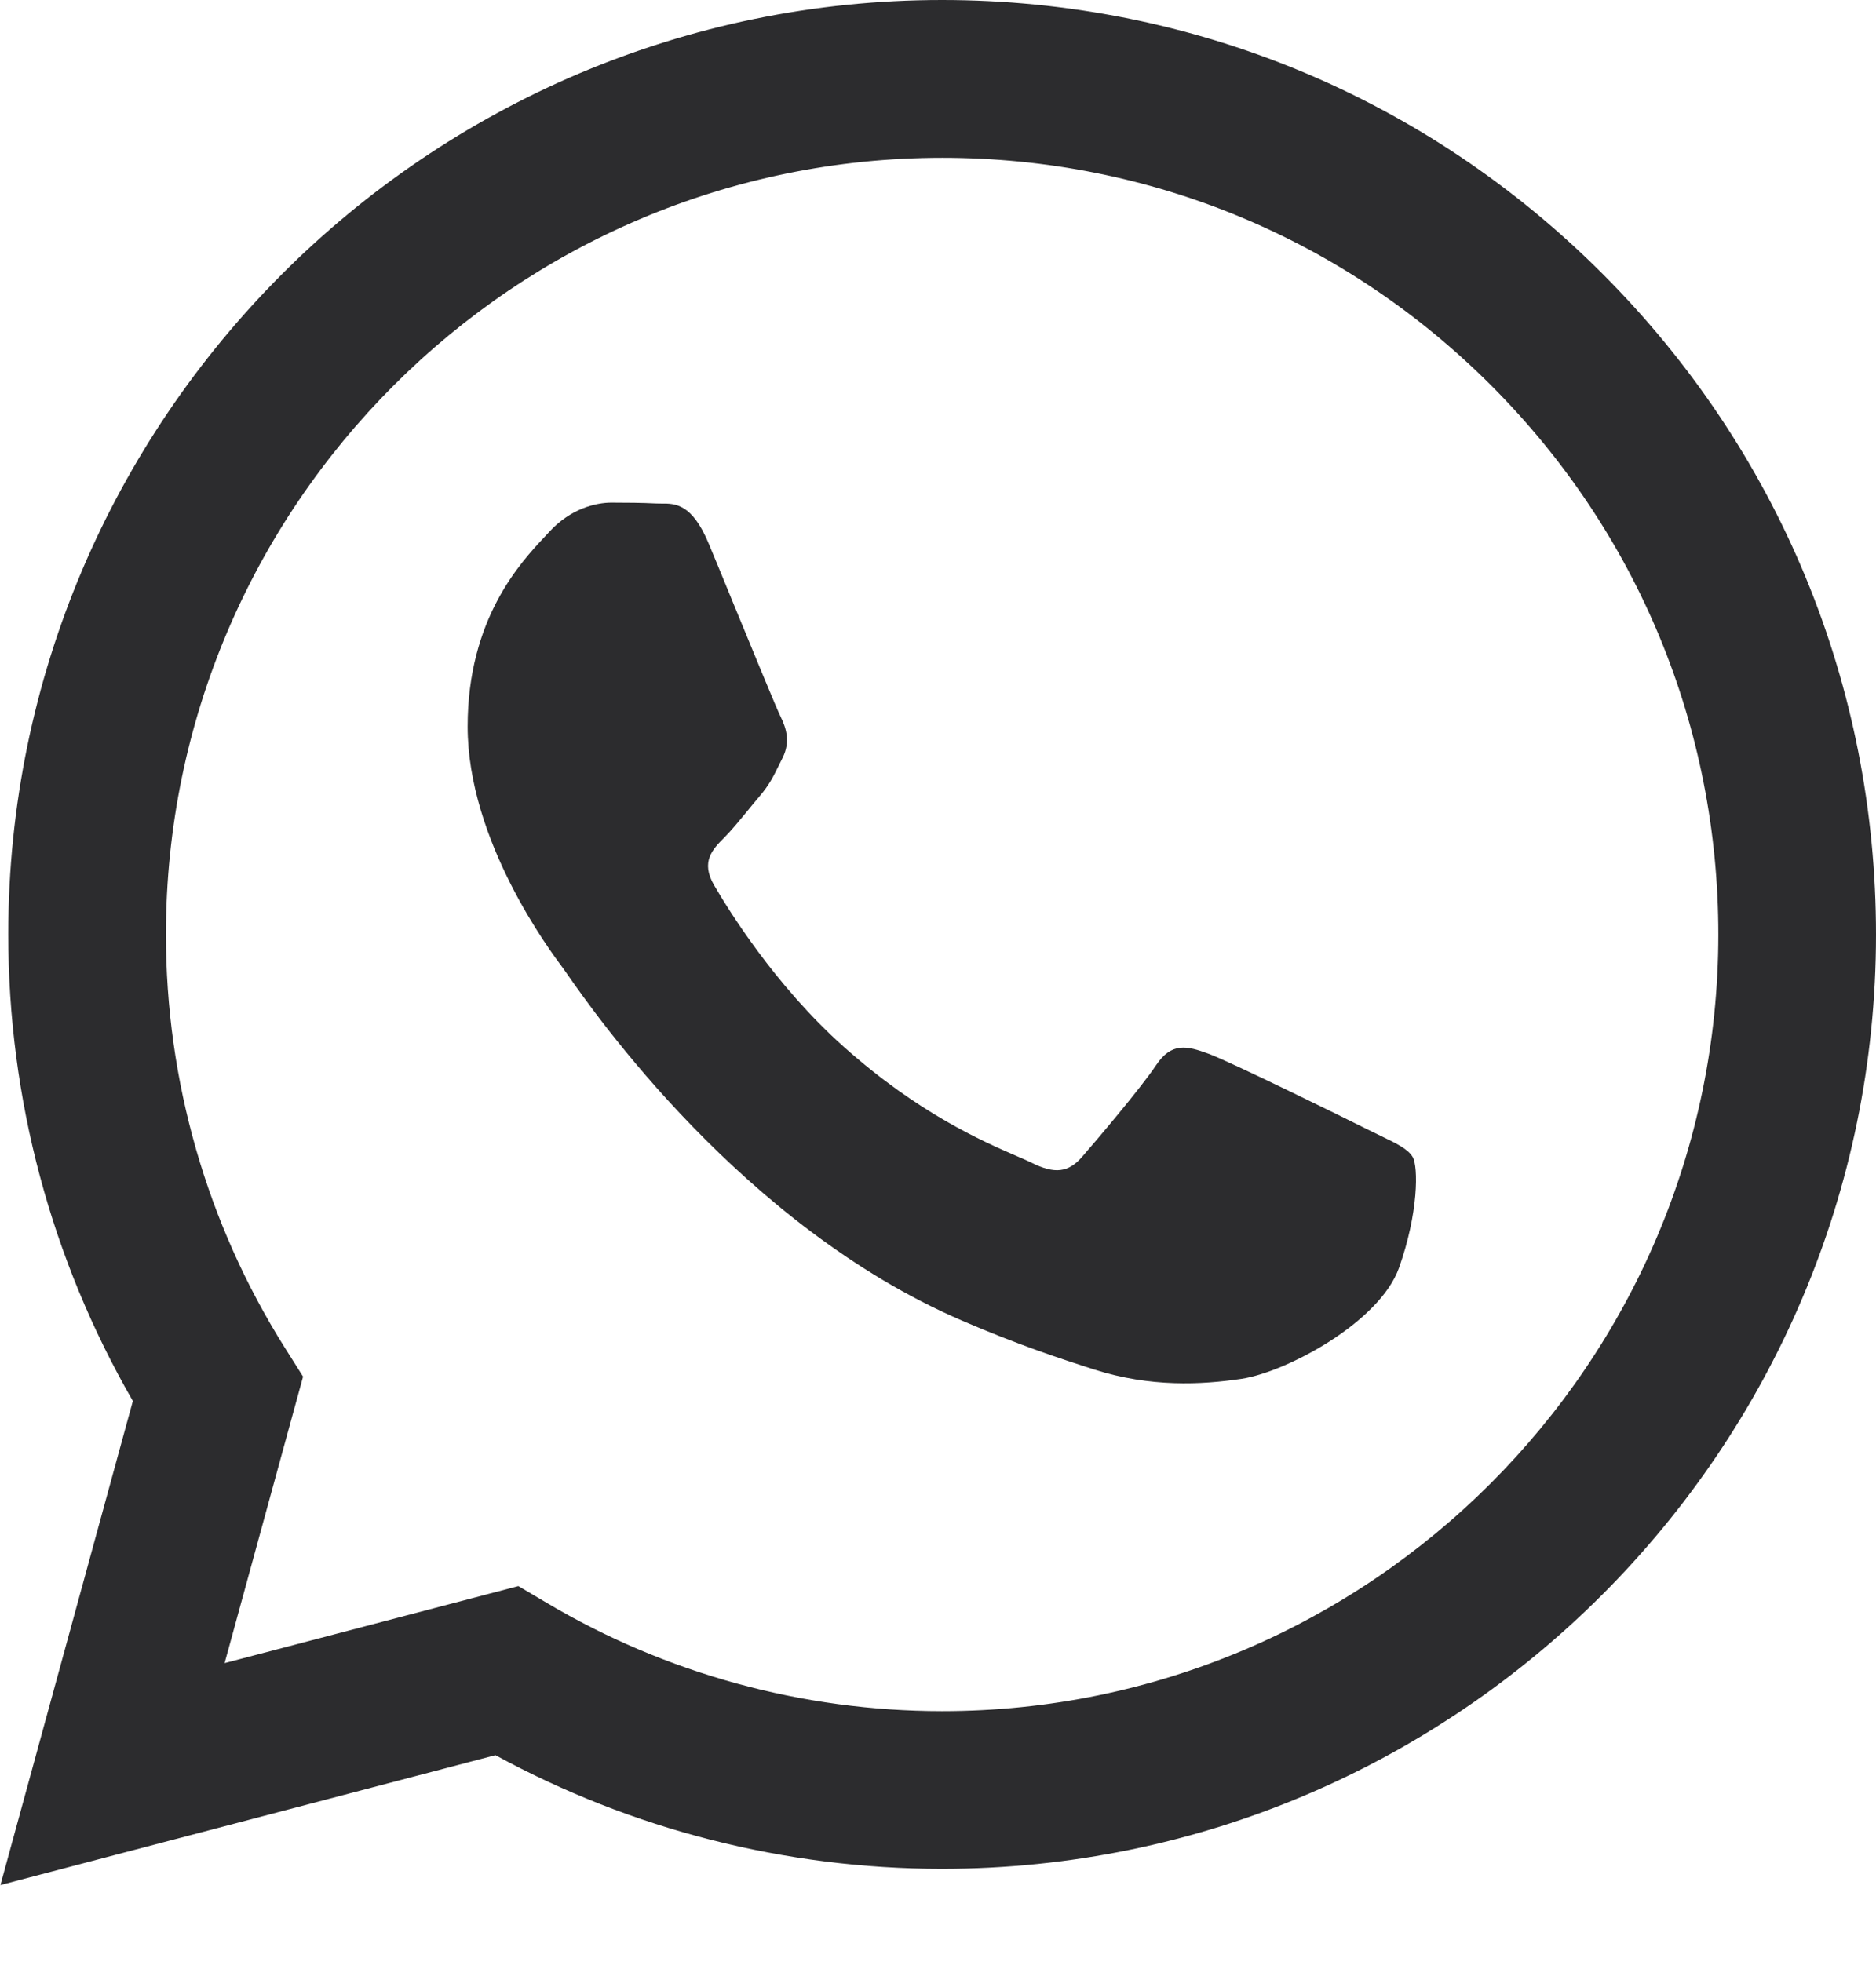 <svg width="22" height="23" viewBox="0 0 22 23" fill="none" xmlns="http://www.w3.org/2000/svg">
<path fill-rule="evenodd" clip-rule="evenodd" d="M11.048 21.911H11.044C9.211 21.91 7.41 21.451 5.81 20.578L0.005 22.101L1.558 16.426C0.6 14.765 0.096 12.881 0.097 10.951C0.099 4.913 5.012 0 11.048 0C13.978 0.001 16.728 1.142 18.795 3.212C20.863 5.282 22.001 8.033 22 10.96C21.998 16.997 17.087 21.909 11.048 21.911ZM6.079 18.596L6.412 18.793C7.809 19.622 9.411 20.061 11.045 20.062H11.048C16.066 20.062 20.149 15.978 20.151 10.959C20.152 8.527 19.206 6.24 17.487 4.519C15.769 2.799 13.483 1.851 11.052 1.85C6.031 1.85 1.948 5.933 1.946 10.952C1.945 12.672 2.426 14.347 3.337 15.796L3.554 16.14L2.634 19.499L6.079 18.596ZM16.191 13.317C16.382 13.409 16.511 13.472 16.566 13.564C16.634 13.678 16.634 14.226 16.406 14.865C16.178 15.504 15.085 16.087 14.559 16.166C14.088 16.236 13.491 16.266 12.836 16.058C12.438 15.931 11.928 15.763 11.276 15.481C8.71 14.373 6.977 11.887 6.649 11.417C6.626 11.384 6.61 11.361 6.601 11.349L6.599 11.346C6.454 11.153 5.484 9.858 5.484 8.518C5.484 7.258 6.103 6.597 6.388 6.293C6.407 6.272 6.425 6.253 6.441 6.236C6.692 5.962 6.989 5.893 7.171 5.893C7.353 5.893 7.536 5.895 7.695 5.903C7.715 5.904 7.736 5.904 7.757 5.904C7.916 5.903 8.115 5.902 8.311 6.373C8.387 6.554 8.497 6.823 8.613 7.106C8.849 7.679 9.109 8.313 9.155 8.404C9.223 8.541 9.269 8.701 9.178 8.884C9.164 8.911 9.151 8.937 9.139 8.962C9.071 9.102 9.02 9.205 8.904 9.34C8.858 9.394 8.811 9.451 8.764 9.509C8.67 9.623 8.576 9.738 8.494 9.82C8.357 9.956 8.214 10.104 8.374 10.378C8.533 10.652 9.082 11.548 9.896 12.274C10.77 13.054 11.53 13.384 11.916 13.551C11.991 13.583 12.052 13.61 12.097 13.632C12.37 13.769 12.53 13.746 12.689 13.564C12.849 13.381 13.373 12.764 13.556 12.491C13.738 12.217 13.921 12.262 14.171 12.354C14.422 12.445 15.768 13.107 16.041 13.244C16.095 13.271 16.145 13.295 16.191 13.317Z" fill="#2C2C2E"/>
</svg>
